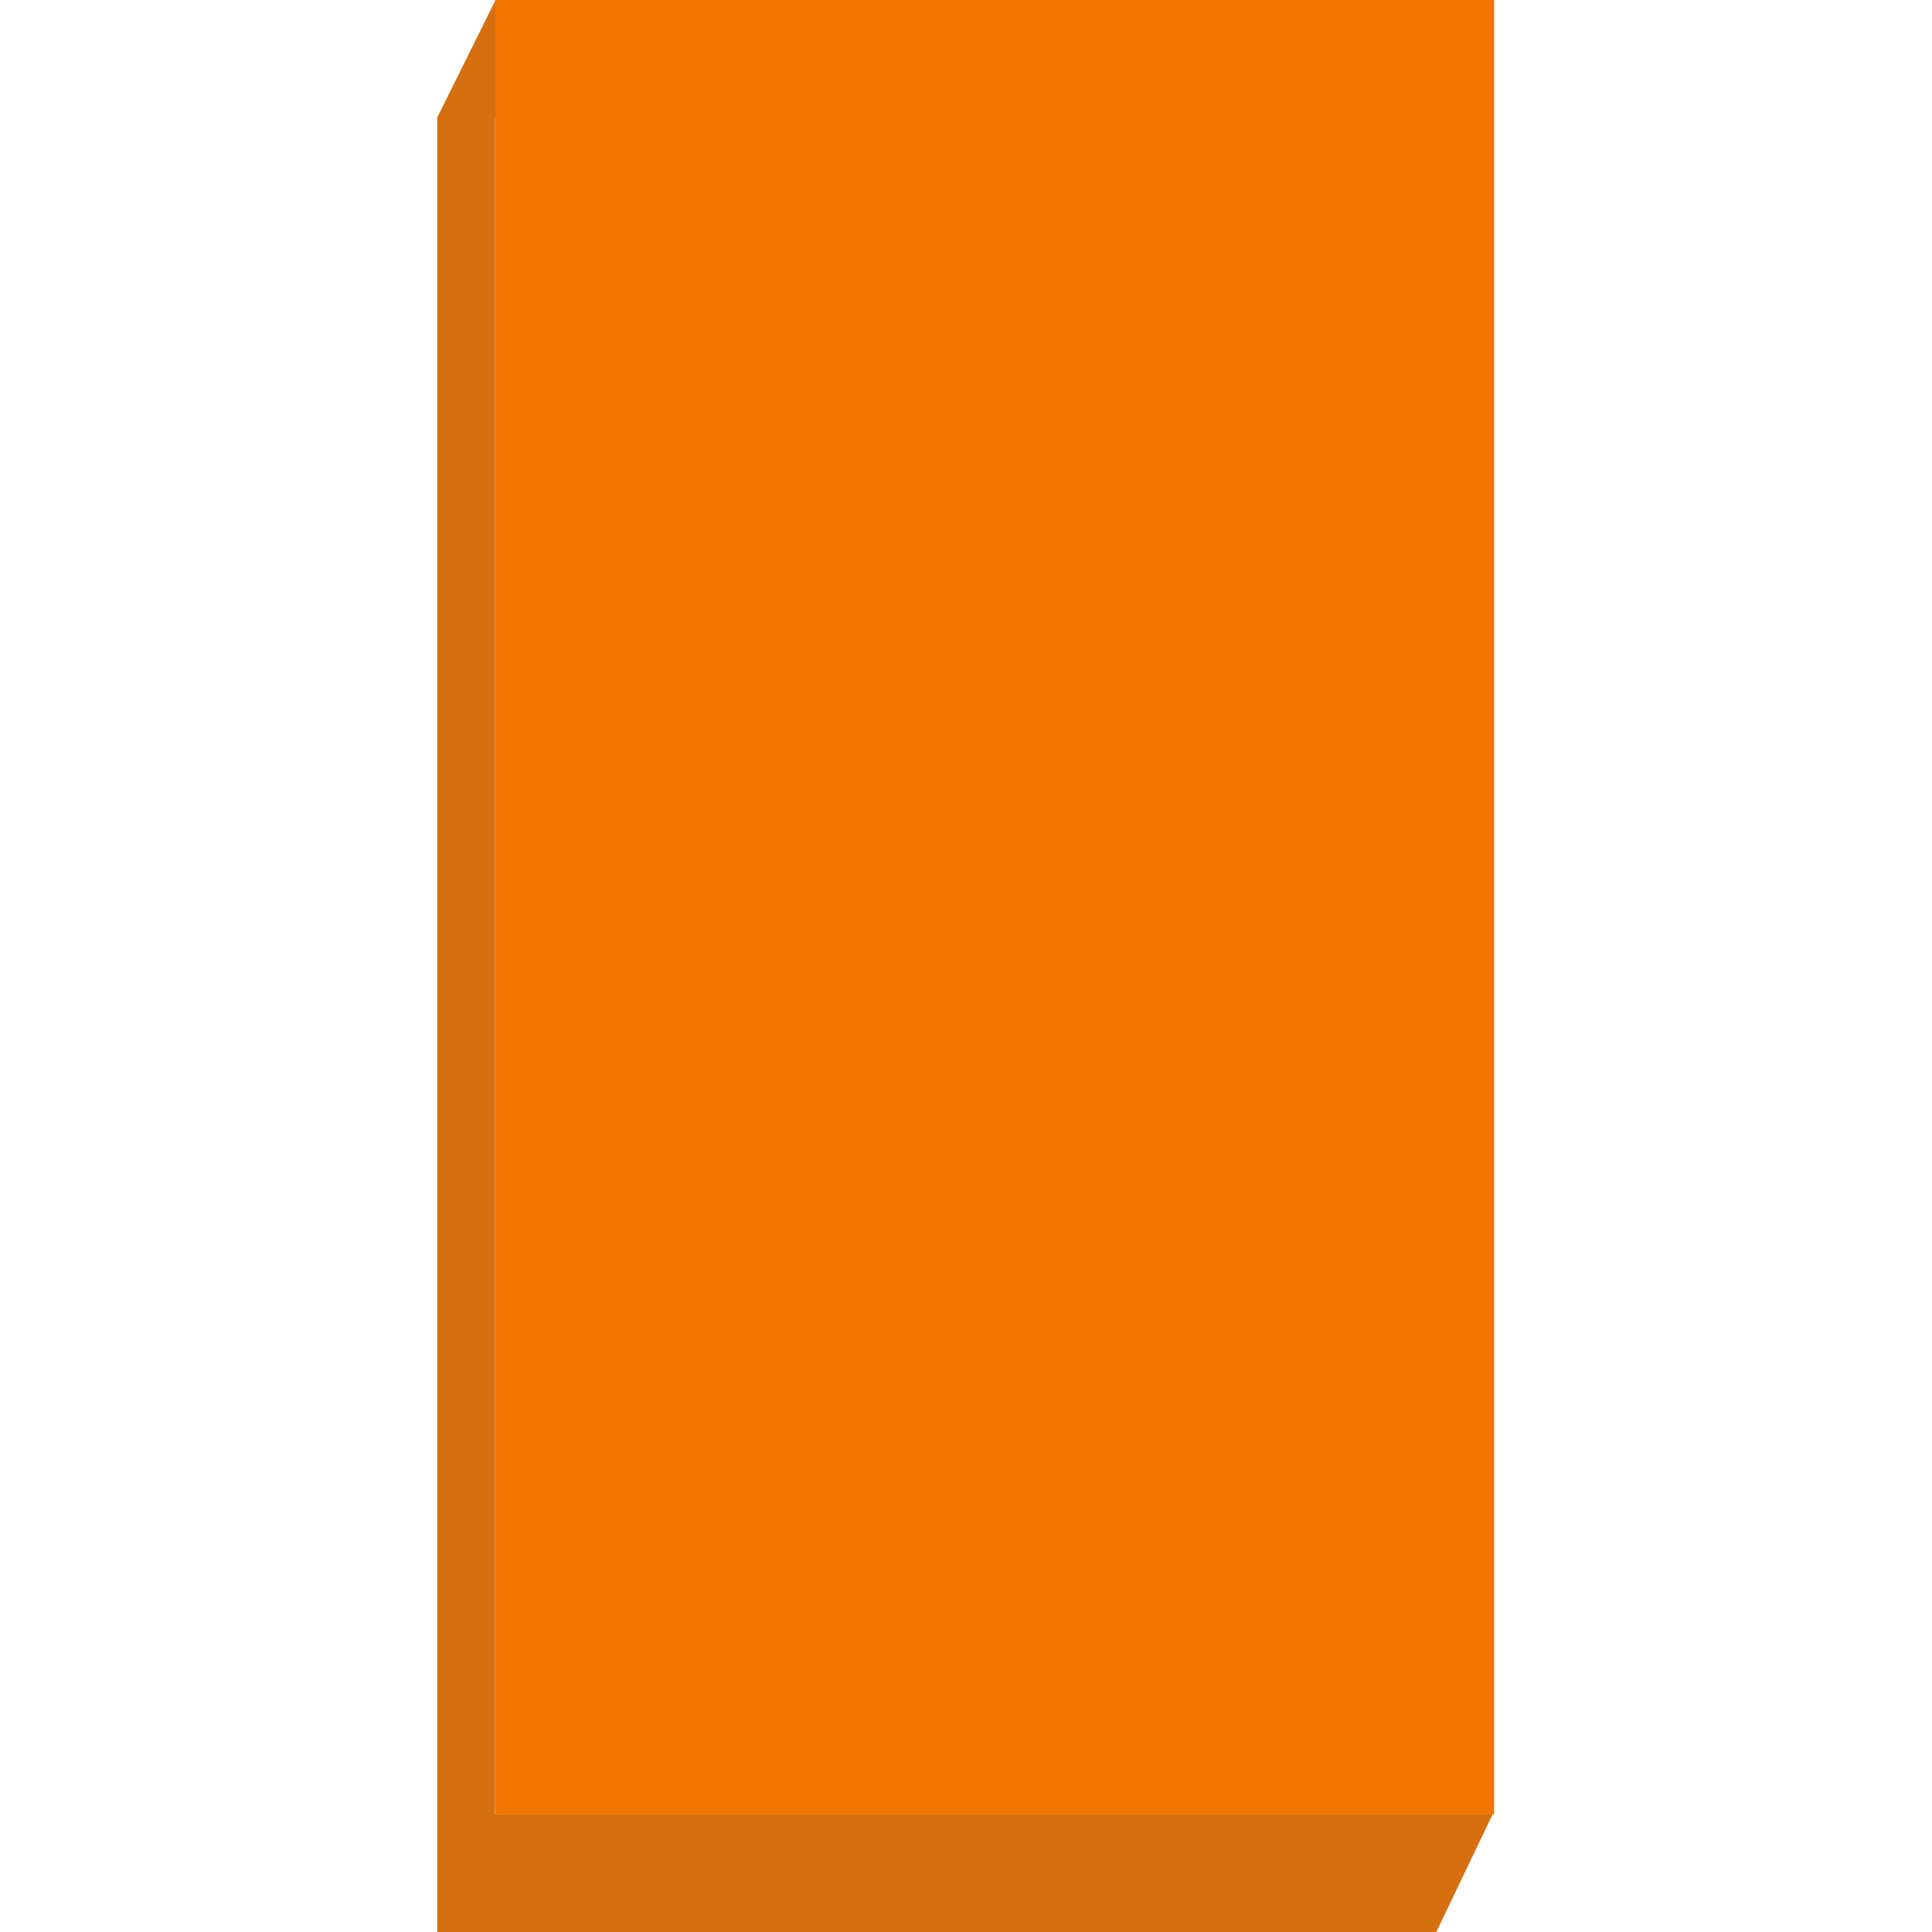 <?xml version="1.0" encoding="UTF-8" standalone="no"?><!-- Generator: Gravit.io --><svg xmlns="http://www.w3.org/2000/svg" xmlns:xlink="http://www.w3.org/1999/xlink" style="isolation:isolate" viewBox="0 0 512 512" width="512pt" height="512pt"><defs><clipPath id="_clipPath_9S6xA5VlktWnlWJGtmNojI1eZXCHKYmm"><rect width="512" height="512"/></clipPath></defs><g clip-path="url(#_clipPath_9S6xA5VlktWnlWJGtmNojI1eZXCHKYmm)"><path d=" M 395.548 480.852 L 131.2 480.852 L 131.2 512 L 380.632 512 L 396.129 512 L 380.632 512 L 393.163 485.833 L 395.548 480.852 L 395.548 480.852 Z  M 115.871 59.487 L 115.871 31.148 L 131.2 31.148 L 131.2 512 L 115.871 512 L 115.871 59.487 L 115.871 59.487 Z  M 146.774 31.148 L 131.322 31.148 L 115.871 31.148 L 123.597 15.574 L 131.322 0 L 139.048 15.574 L 146.774 31.148 Z " fill-rule="evenodd" fill="rgb(213,111,16)"/><rect x="131.2" y="0" width="264.76" height="480.852" transform="matrix(1,0,0,1,0,0)" fill="rgb(242,118,1)"/></g></svg>